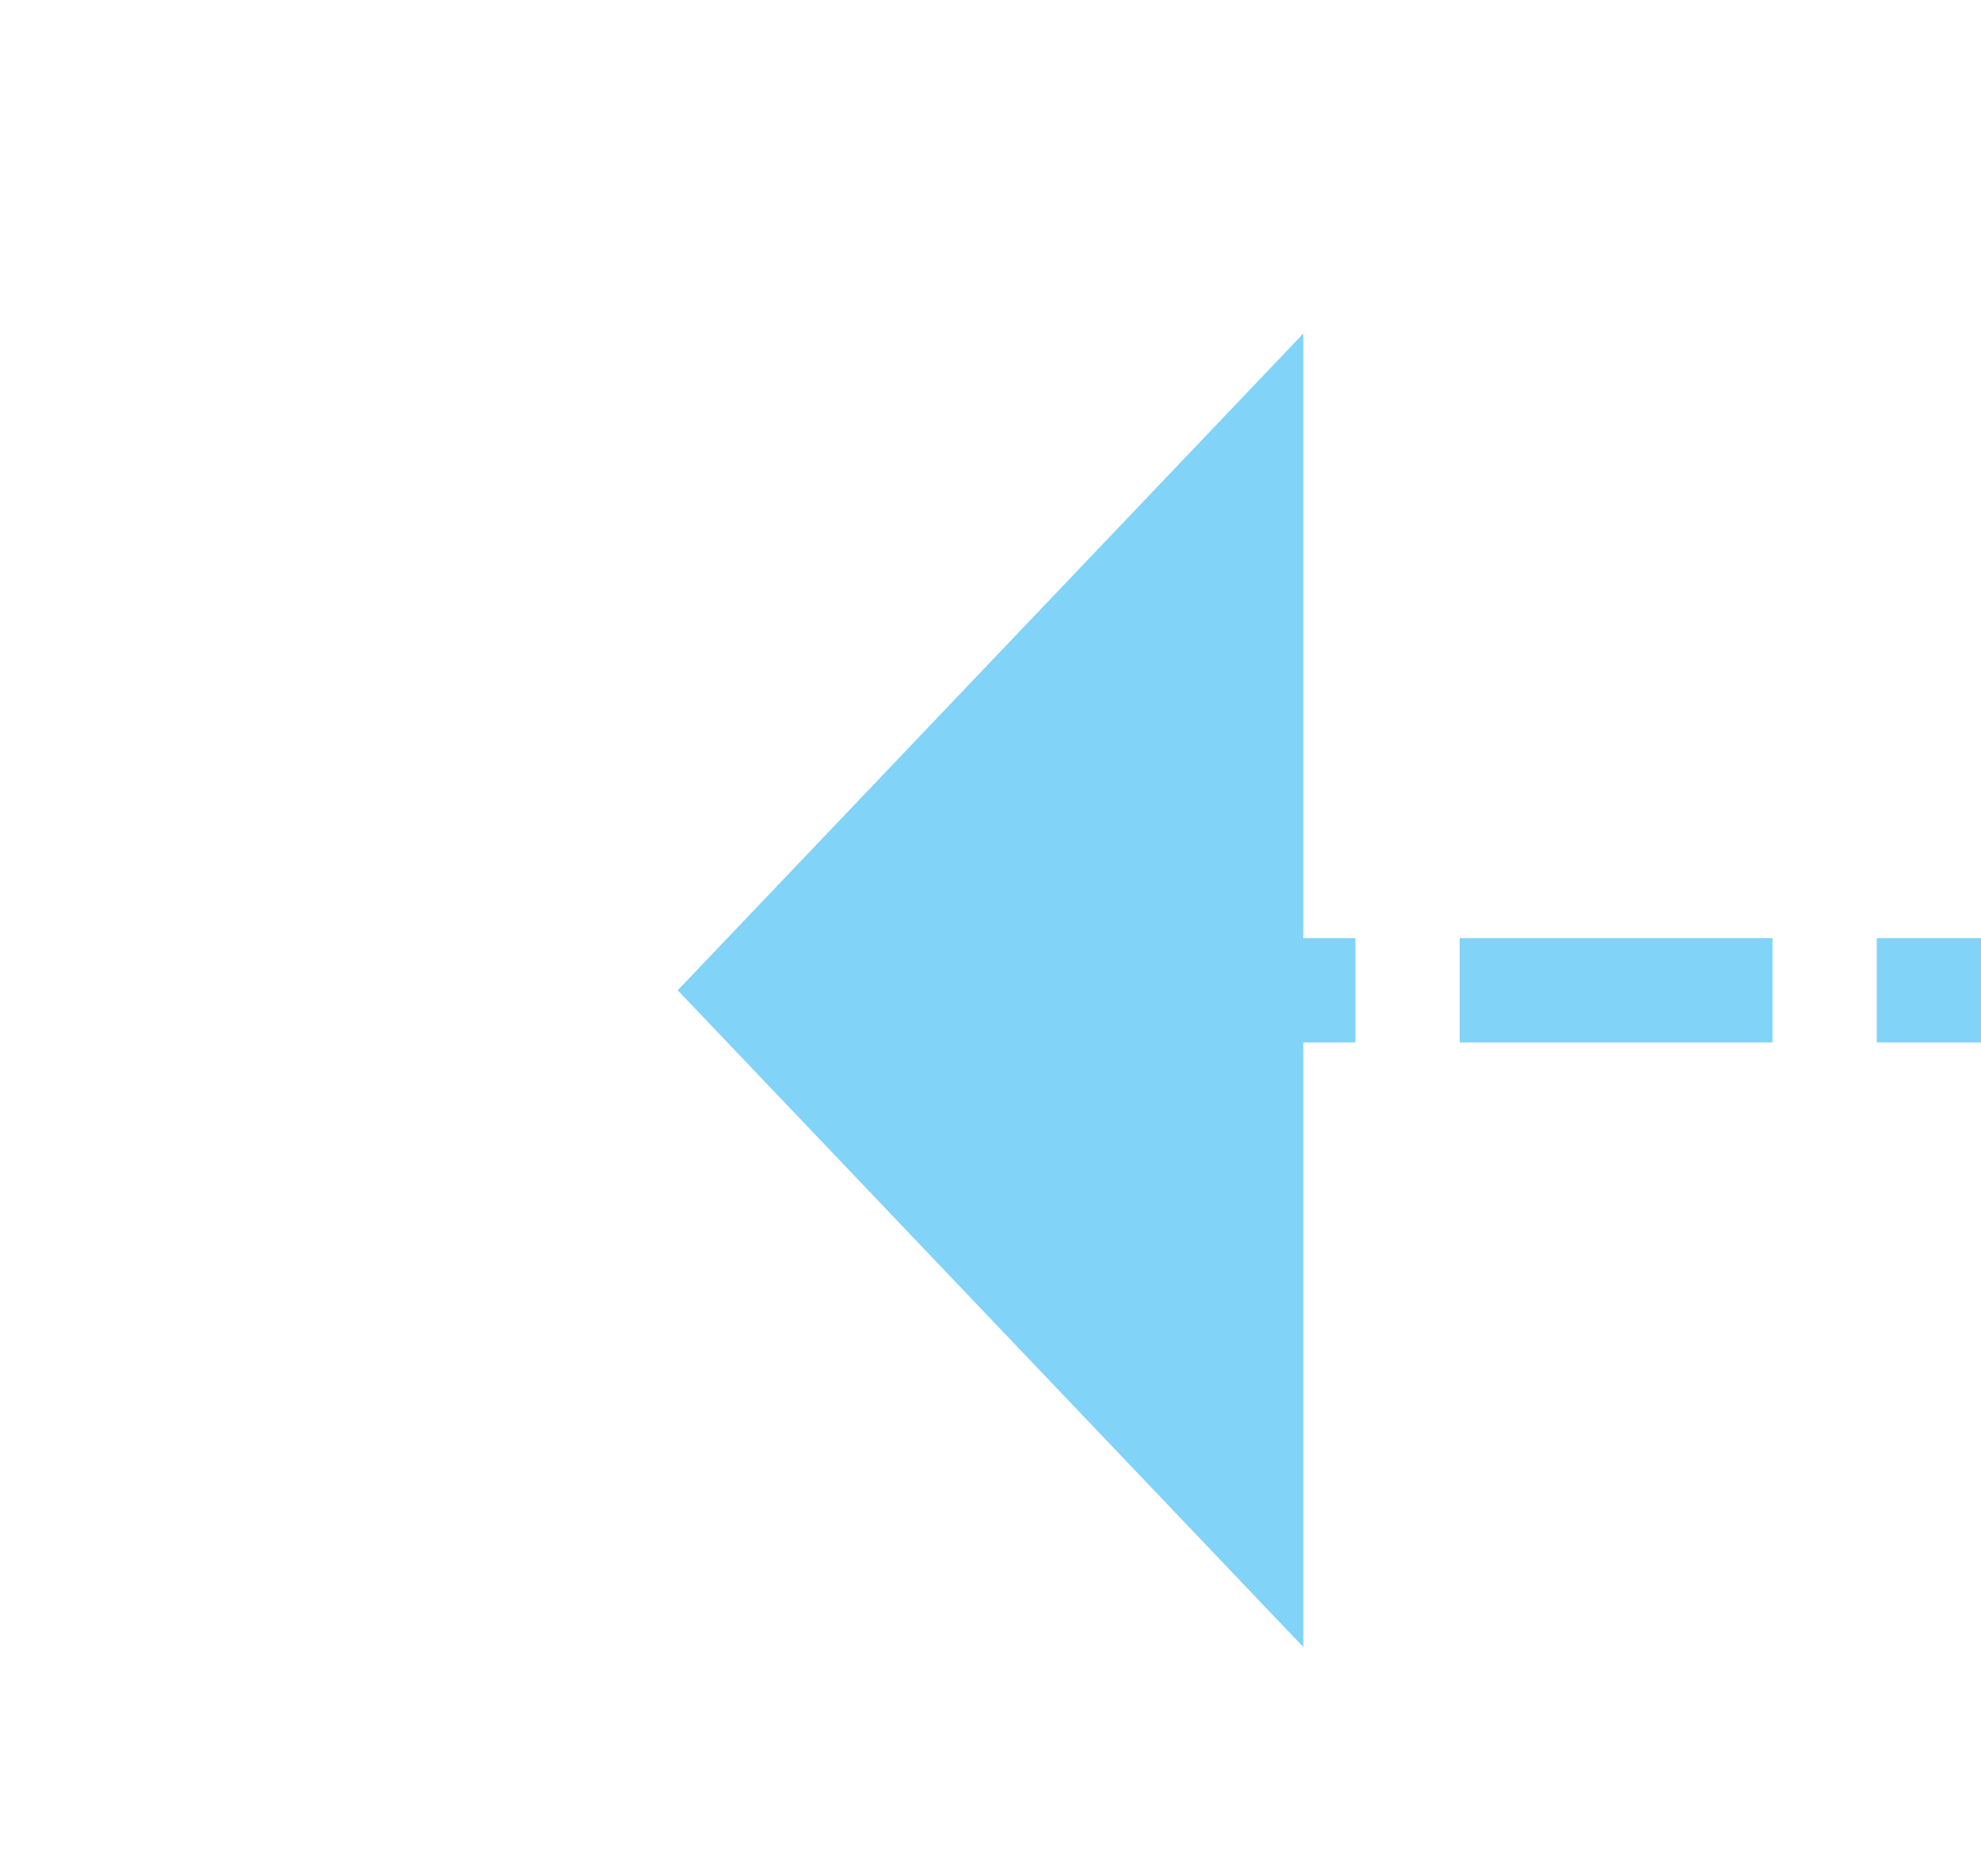 ﻿<?xml version="1.0" encoding="utf-8"?>
<svg version="1.1" xmlns:xlink="http://www.w3.org/1999/xlink" width="19px" height="18px" preserveAspectRatio="xMinYMid meet" viewBox="394 432  19 16" xmlns="http://www.w3.org/2000/svg">
  <defs>
    <mask fill="white" id="clip617">
      <path d="M 562 427  L 608 427  L 608 452  L 562 452  Z M 391 310  L 643 310  L 643 452  L 391 452  Z " fill-rule="evenodd" />
    </mask>
  </defs>
  <path d="M 640.5 310  L 640.5 440.5  L 405.5 440.5  " stroke-width="1" stroke-dasharray="3,1" stroke="#81d3f8" fill="none" mask="url(#clip617)" />
  <path d="M 406.5 434.2  L 400.5 440.5  L 406.5 446.8  L 406.5 434.2  Z " fill-rule="nonzero" fill="#81d3f8" stroke="none" mask="url(#clip617)" />
</svg>